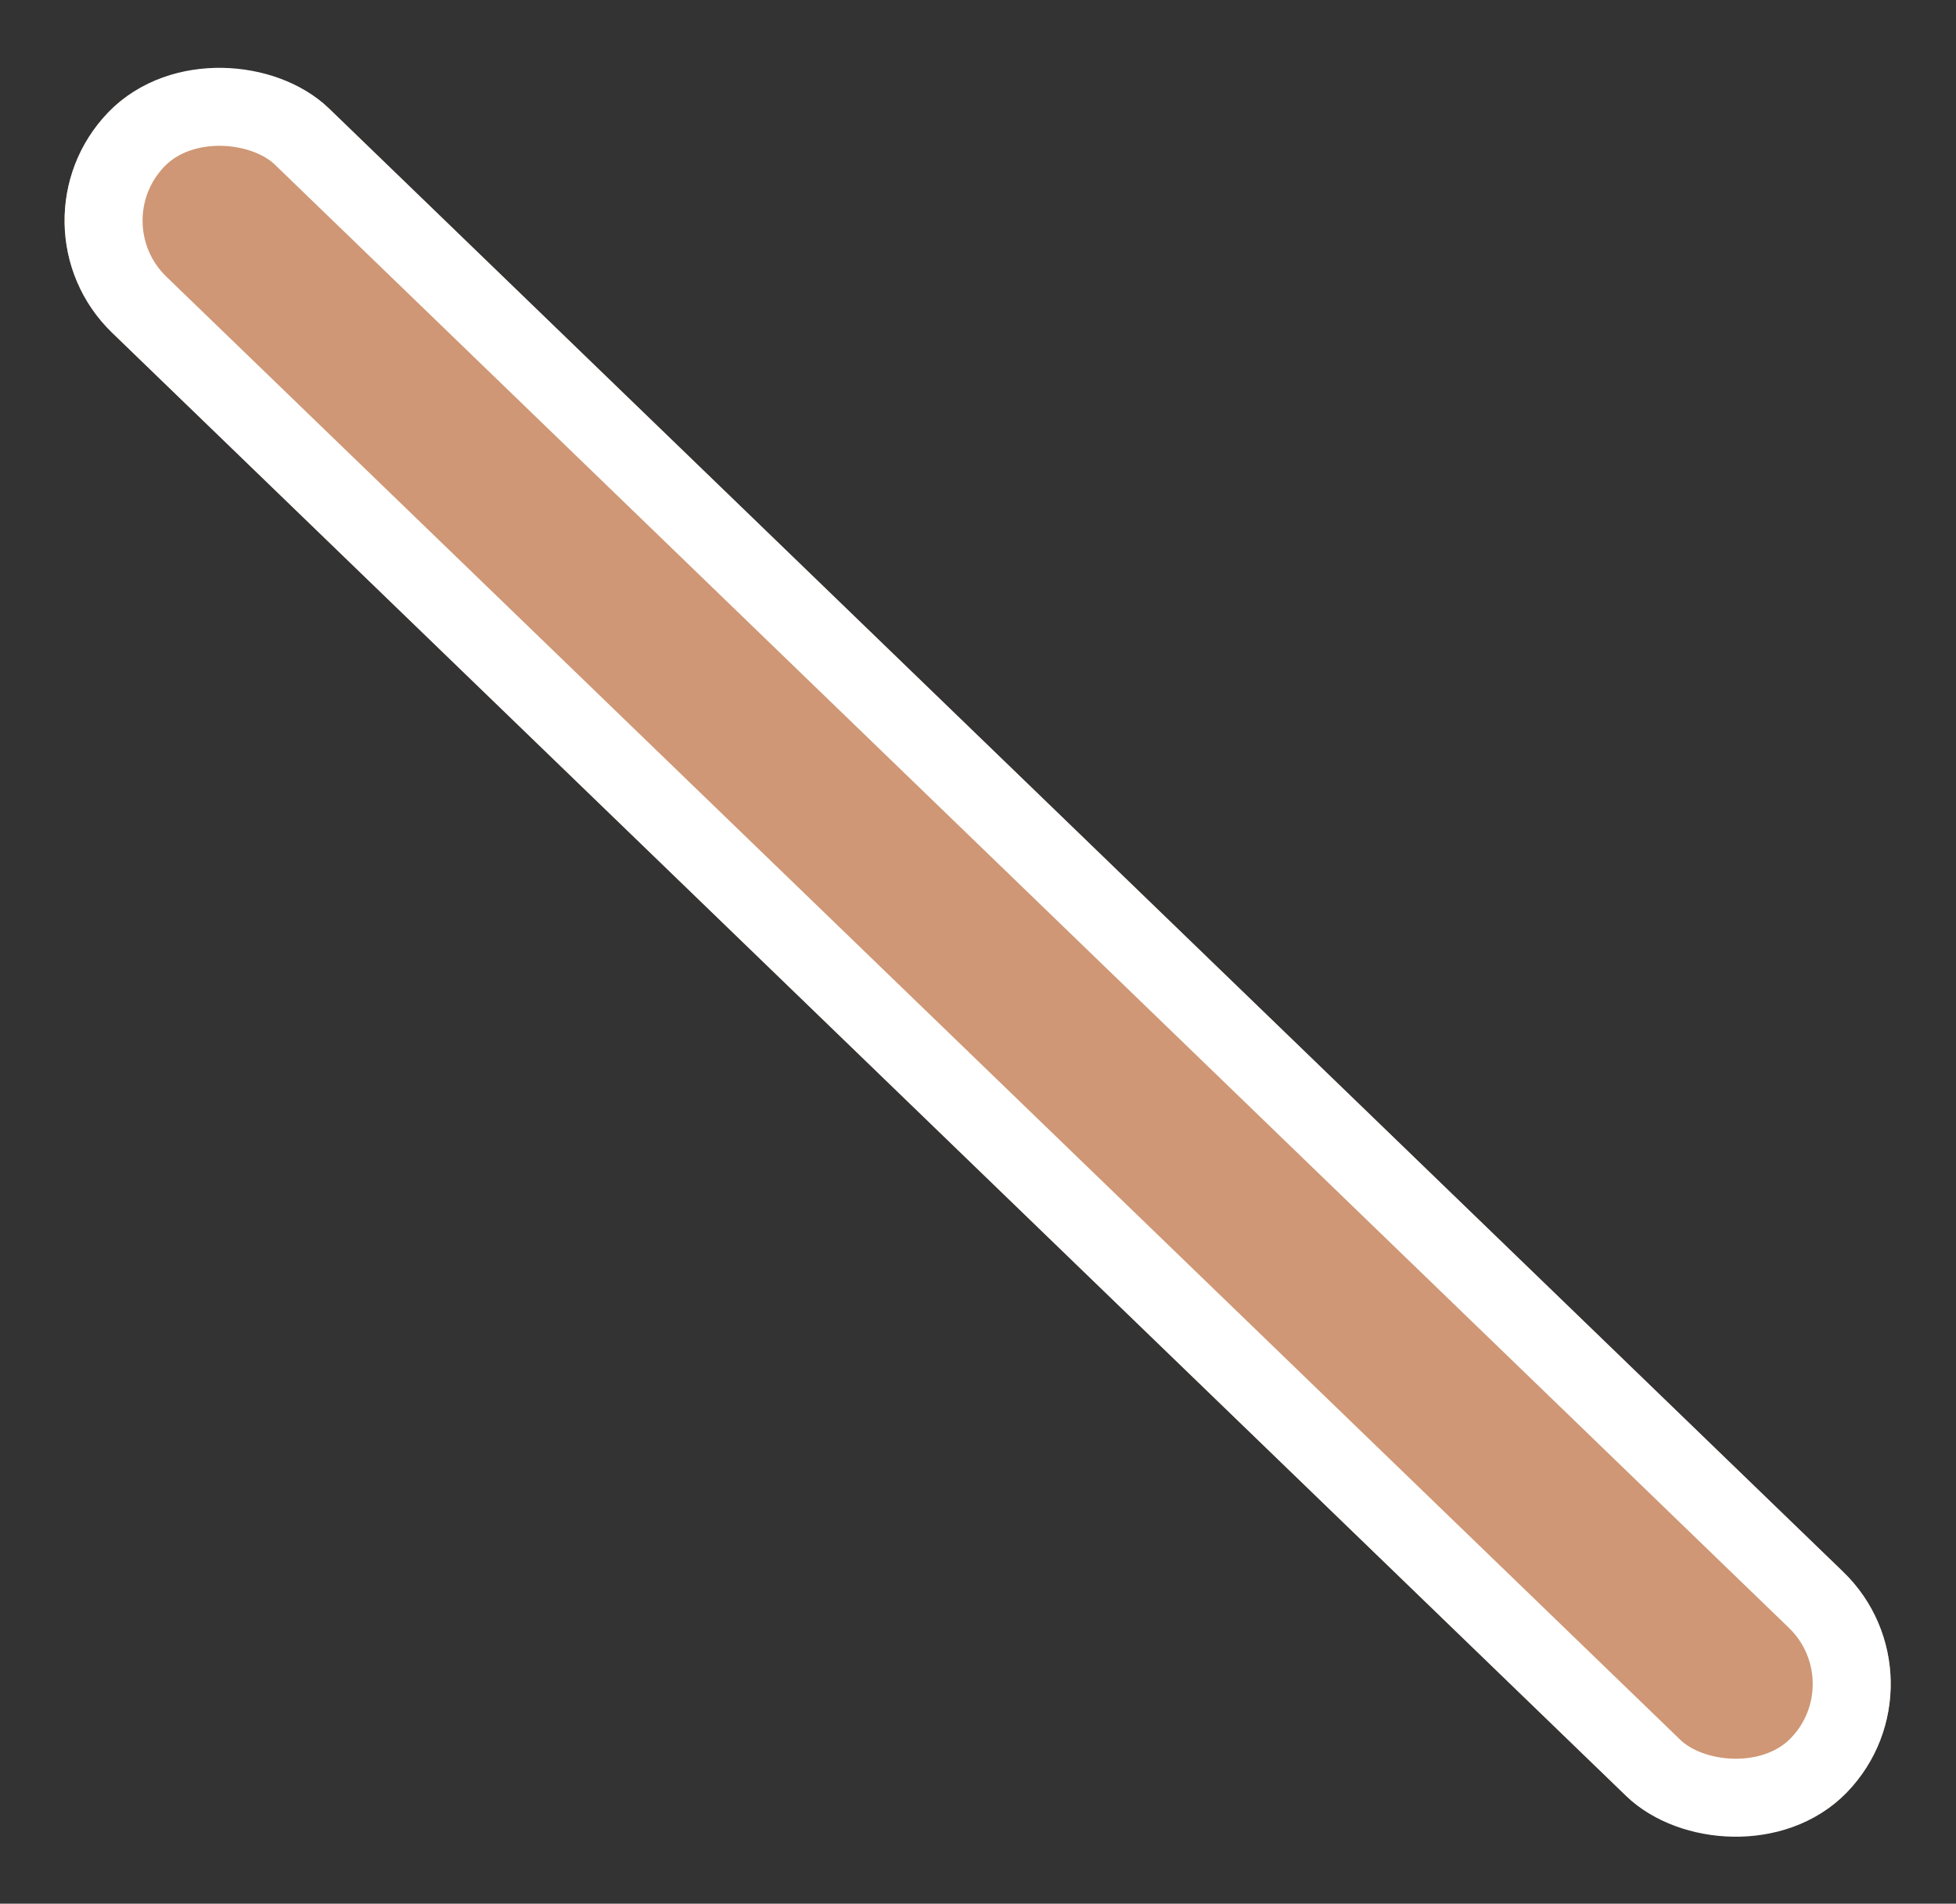<svg xmlns="http://www.w3.org/2000/svg" width="25.078" height="24.412" viewBox="0 0 25.078 24.412">
  <rect x="0" y="0" width="25.078" height="24.412" fill="#333333" stroke="none"/>
  <g id="Retângulo_2" data-name="Retângulo 2" transform="matrix(0.695, -0.719, 0.719, 0.695, 0, 2.877)" fill="#cf9775" stroke="#fff" stroke-width="1">
    <rect width="4" height="31" rx="2" stroke="none"/>
    <rect x="0.5" y="0.5" width="3" height="30" rx="1.5" fill="none"/>
  </g>
</svg>
